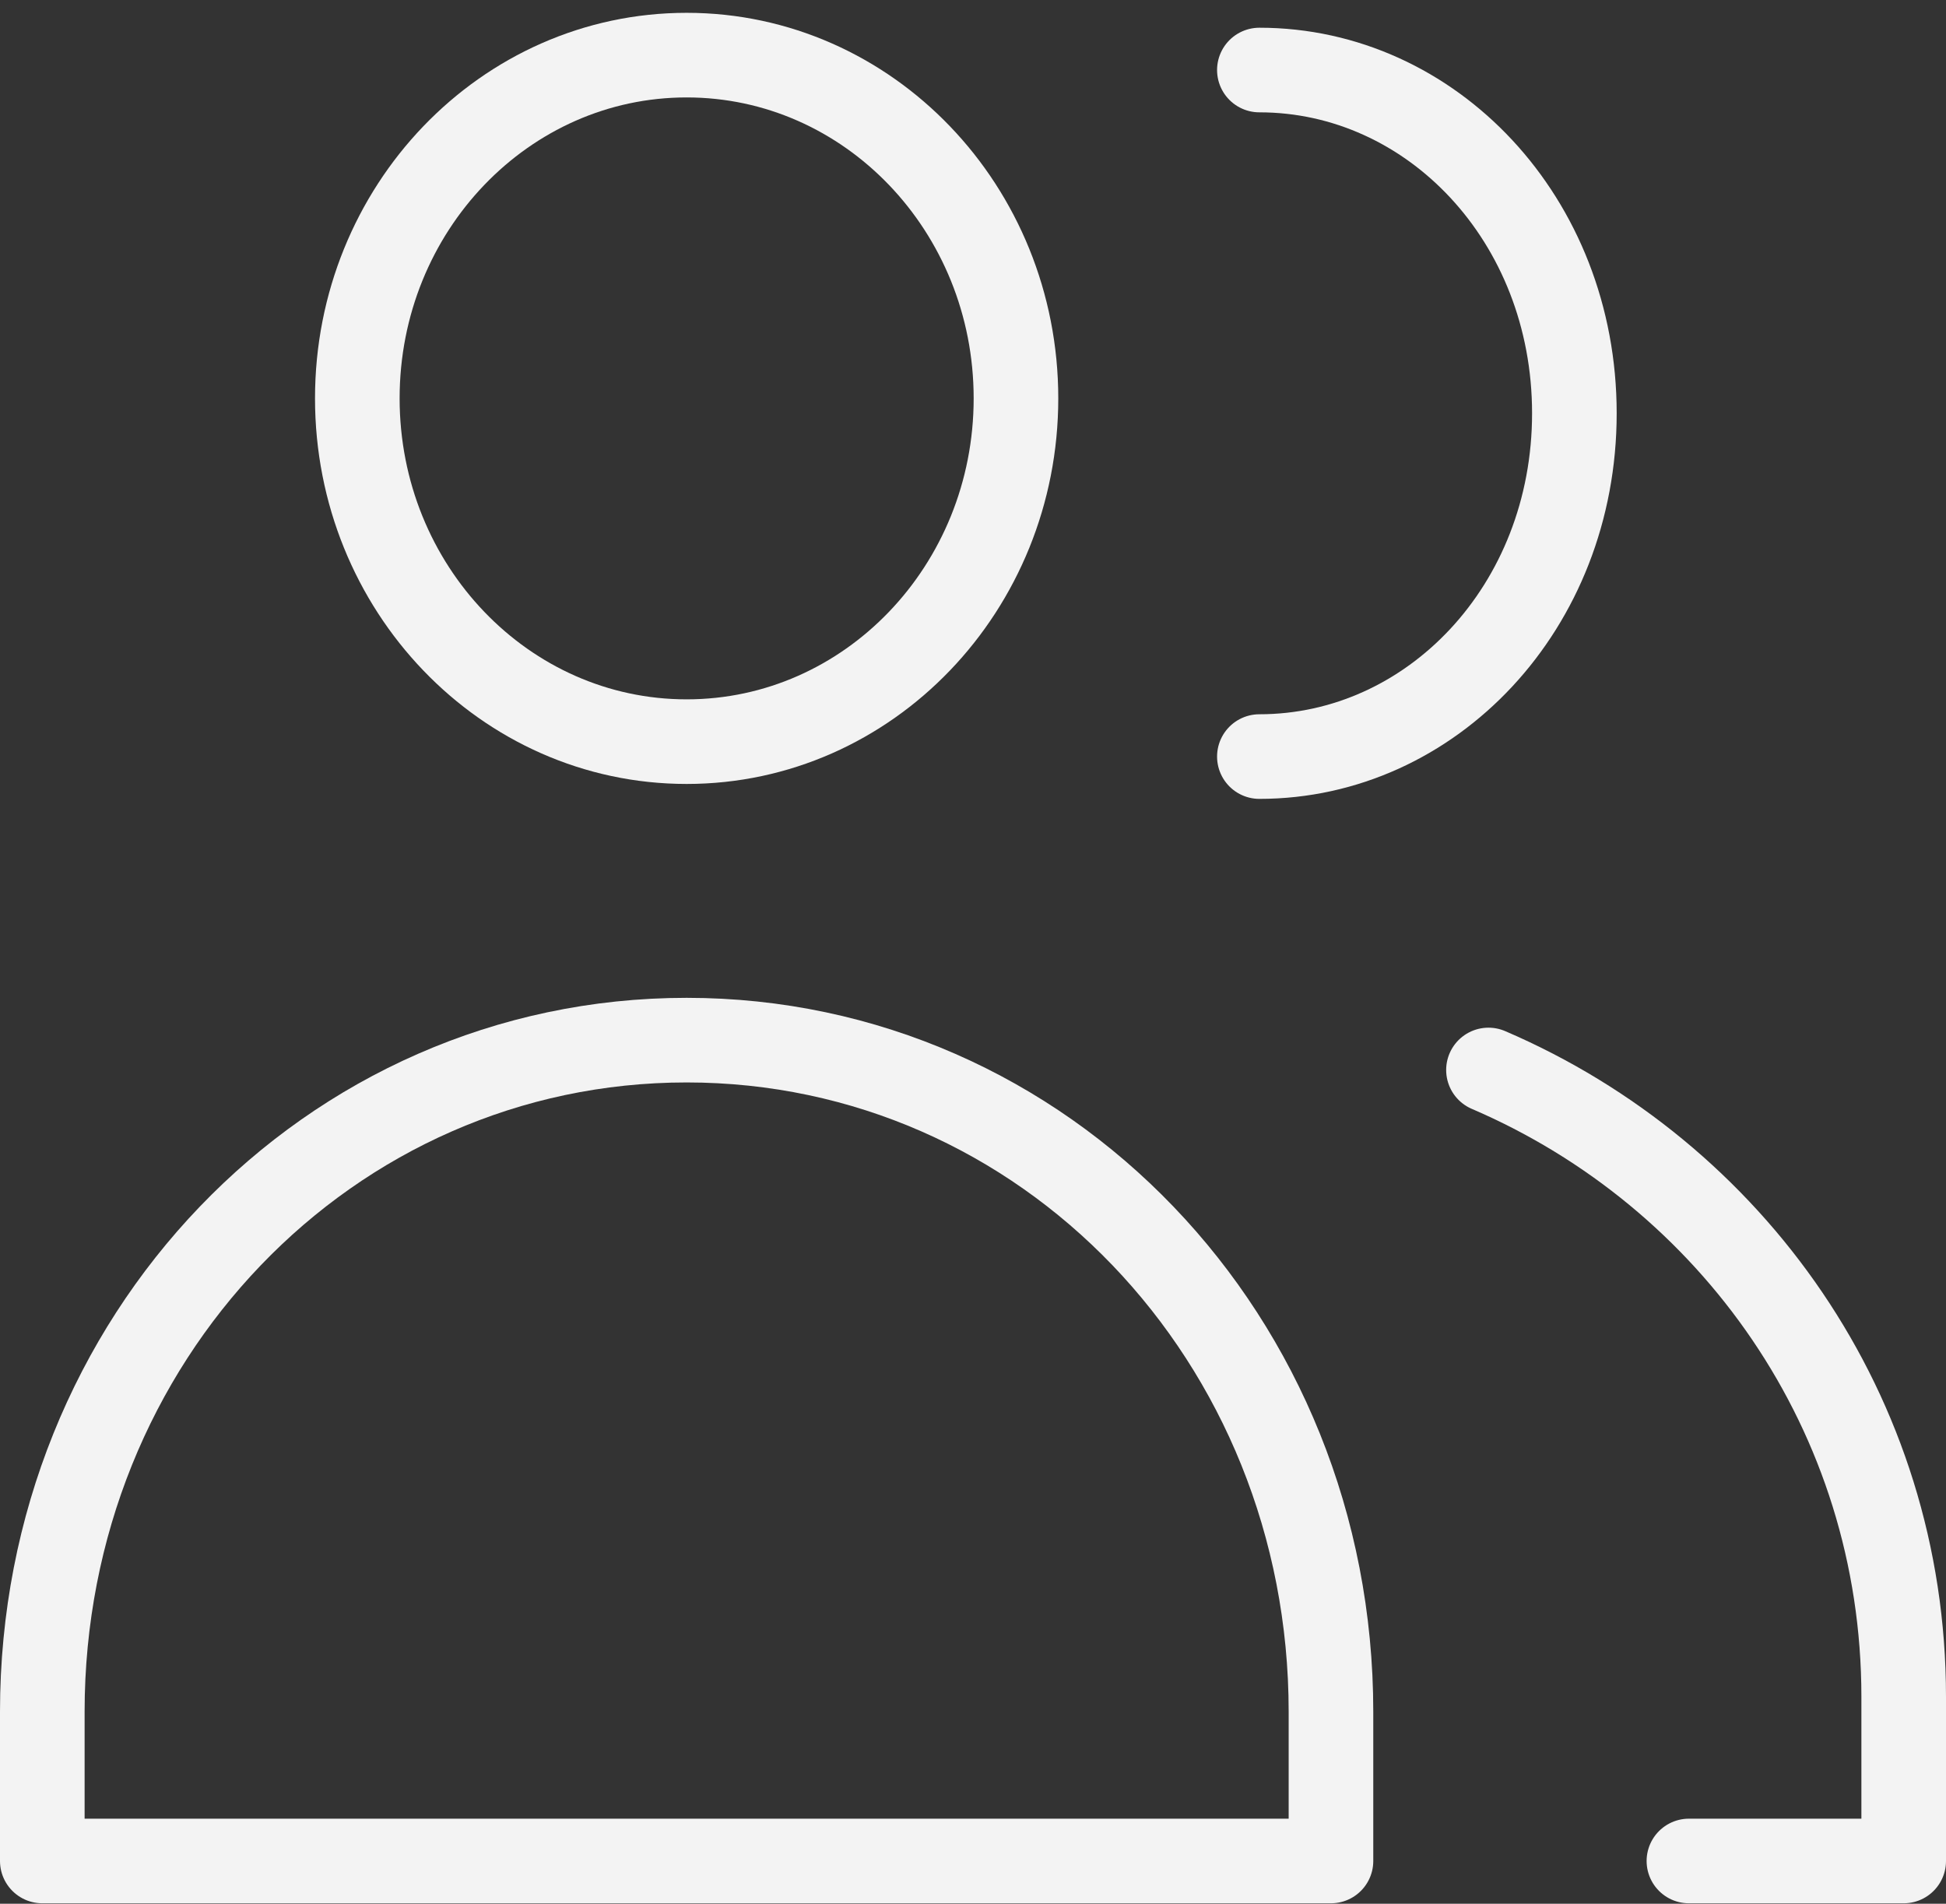 <svg width="138" height="135" viewBox="0 0 138 135" fill="none" xmlns="http://www.w3.org/2000/svg">
<rect x="0" y="0" width="138" height="135" fill="#333333" stroke="none"/>
<path d="M48.693 52.593C61.591 52.593 72.047 41.695 72.047 28.251C72.047 14.807 61.591 3.909 48.693 3.909C35.795 3.909 25.339 14.807 25.339 28.251C25.339 41.695 35.795 52.593 48.693 52.593Z" stroke="#F3F3F3" stroke-width="6" stroke-miterlimit="13.714" stroke-linecap="round" stroke-linejoin="round"/>
<path d="M94.385 131.969H3V121.385C3 94.927 23.308 73.76 48.693 73.76C74.078 73.76 94.385 94.927 94.385 121.385V131.969Z" stroke="#F3F3F3" stroke-width="6" stroke-miterlimit="13.714" stroke-linecap="round" stroke-linejoin="round"/>
<path d="M89.308 4.966C101.492 4.966 111.646 15.55 111.646 29.309C111.646 43.067 101.492 53.651 89.308 53.651" stroke="#F3F3F3" stroke-width="6" stroke-miterlimit="13.714" stroke-linecap="round" stroke-linejoin="round"/>
<path d="M105.554 75.876C122.815 83.285 135 100.218 135 120.327V131.969H119.769" stroke="#F3F3F3" stroke-width="6" stroke-miterlimit="13.714" stroke-linecap="round" stroke-linejoin="round"/>
</svg>
